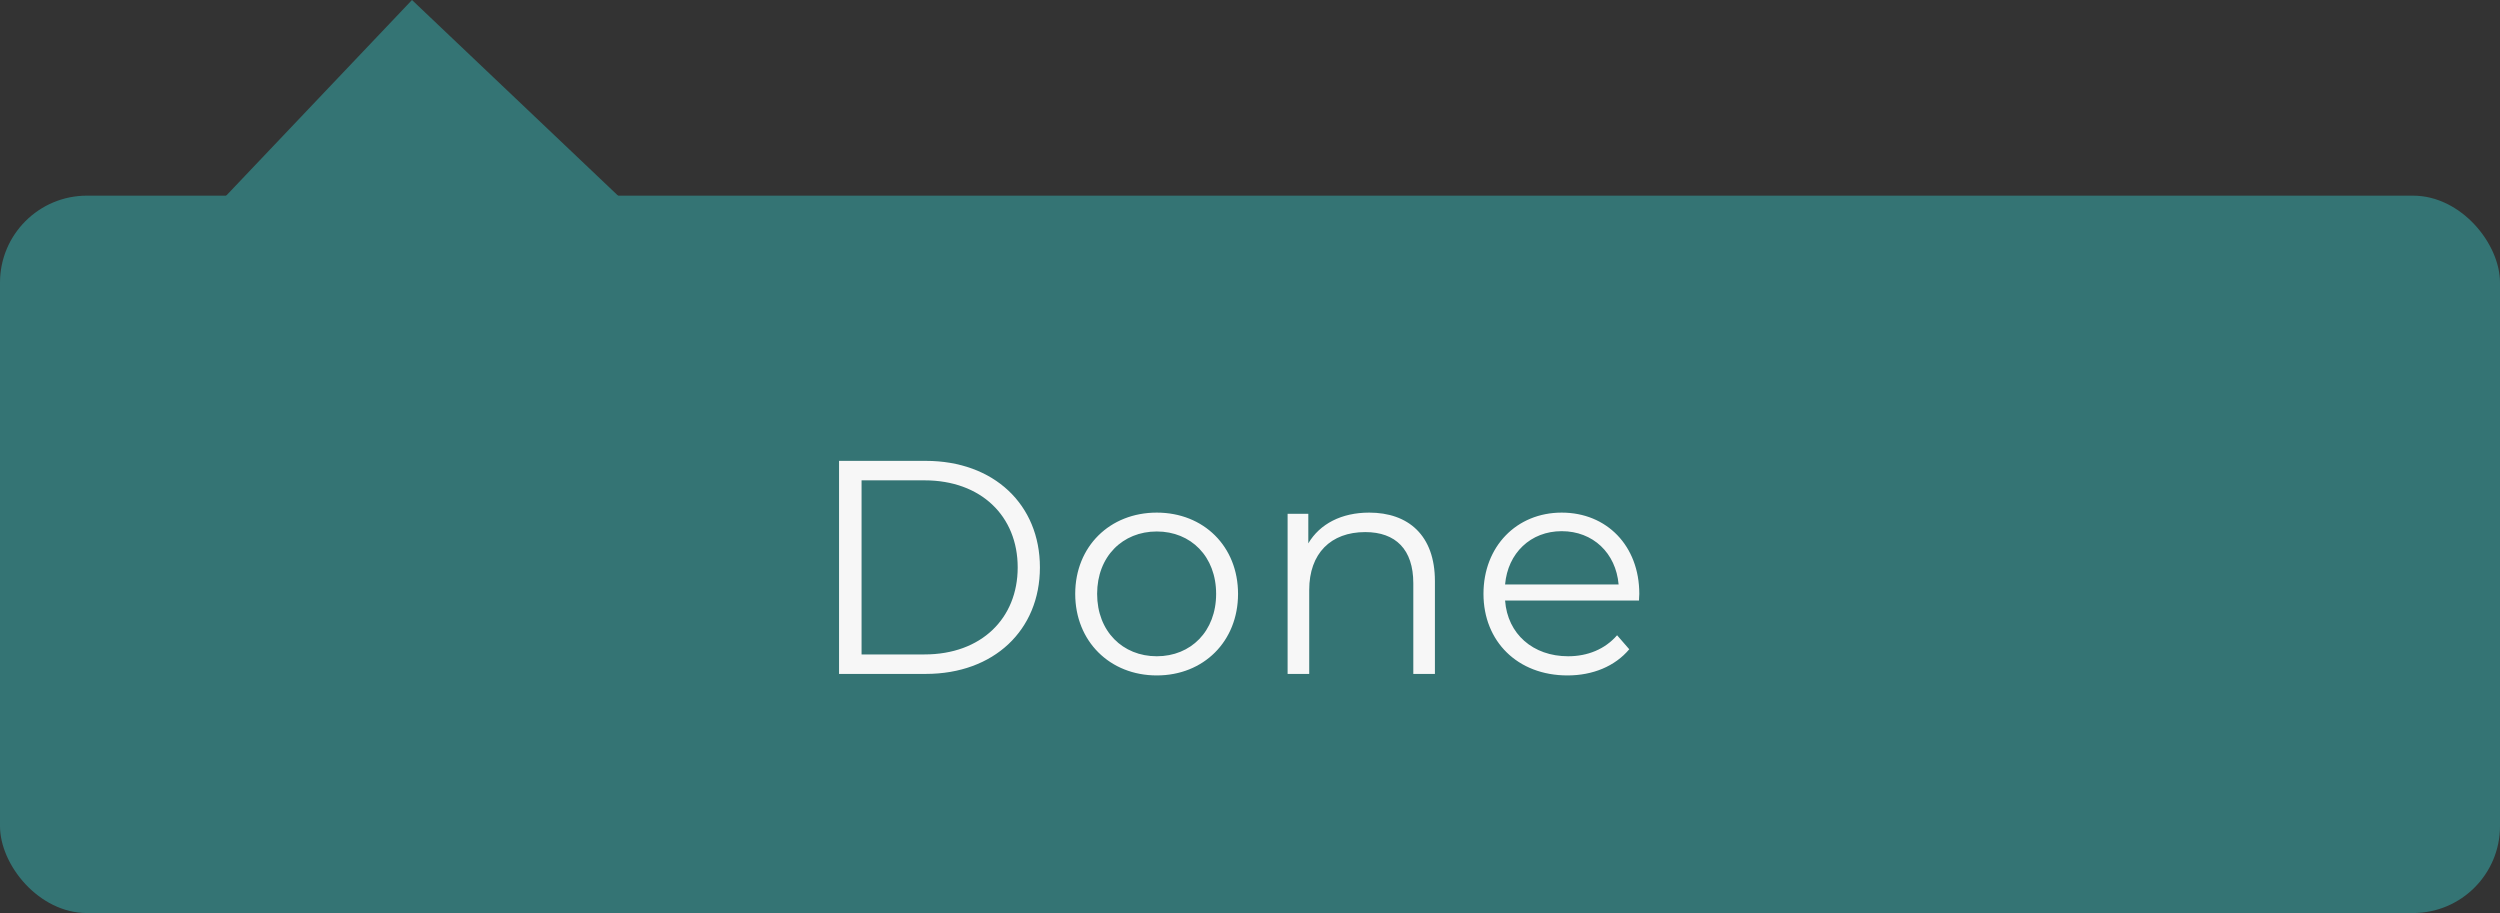<svg width="115" height="42" viewBox="0 0 115 42" fill="none" xmlns="http://www.w3.org/2000/svg">
<rect x="0" y="0" width="115" height="42" fill="#333333" stroke="none"/>
<rect y="9" width="115" height="33" rx="4" fill="#347474"/>
<path d="M38.596 31H42.586C45.722 31 47.836 28.984 47.836 26.1C47.836 23.216 45.722 21.2 42.586 21.2H38.596V31ZM39.632 30.104V22.096H42.53C45.134 22.096 46.814 23.748 46.814 26.1C46.814 28.452 45.134 30.104 42.53 30.104H39.632ZM53.212 31.07C55.368 31.07 56.95 29.502 56.95 27.318C56.95 25.134 55.368 23.58 53.212 23.58C51.056 23.58 49.46 25.134 49.46 27.318C49.46 29.502 51.056 31.07 53.212 31.07ZM53.212 30.188C51.644 30.188 50.468 29.04 50.468 27.318C50.468 25.596 51.644 24.448 53.212 24.448C54.78 24.448 55.942 25.596 55.942 27.318C55.942 29.04 54.78 30.188 53.212 30.188ZM62.982 23.58C61.708 23.58 60.714 24.098 60.182 24.994V23.636H59.23V31H60.224V27.136C60.224 25.456 61.218 24.476 62.8 24.476C64.2 24.476 65.012 25.274 65.012 26.828V31H66.006V26.73C66.006 24.616 64.774 23.58 62.982 23.58ZM75.408 27.318C75.408 25.106 73.91 23.58 71.838 23.58C69.766 23.58 68.24 25.134 68.24 27.318C68.24 29.502 69.808 31.07 72.104 31.07C73.266 31.07 74.288 30.65 74.946 29.866L74.386 29.222C73.826 29.866 73.028 30.188 72.132 30.188C70.522 30.188 69.346 29.166 69.234 27.626H75.394C75.394 27.514 75.408 27.402 75.408 27.318ZM71.838 24.434C73.28 24.434 74.33 25.442 74.456 26.884H69.234C69.36 25.442 70.41 24.434 71.838 24.434Z" fill="#F7F7F7"/>
<rect x="18.952" width="14" height="14" transform="rotate(43.521 18.952 0)" fill="#347474"/>
</svg>
